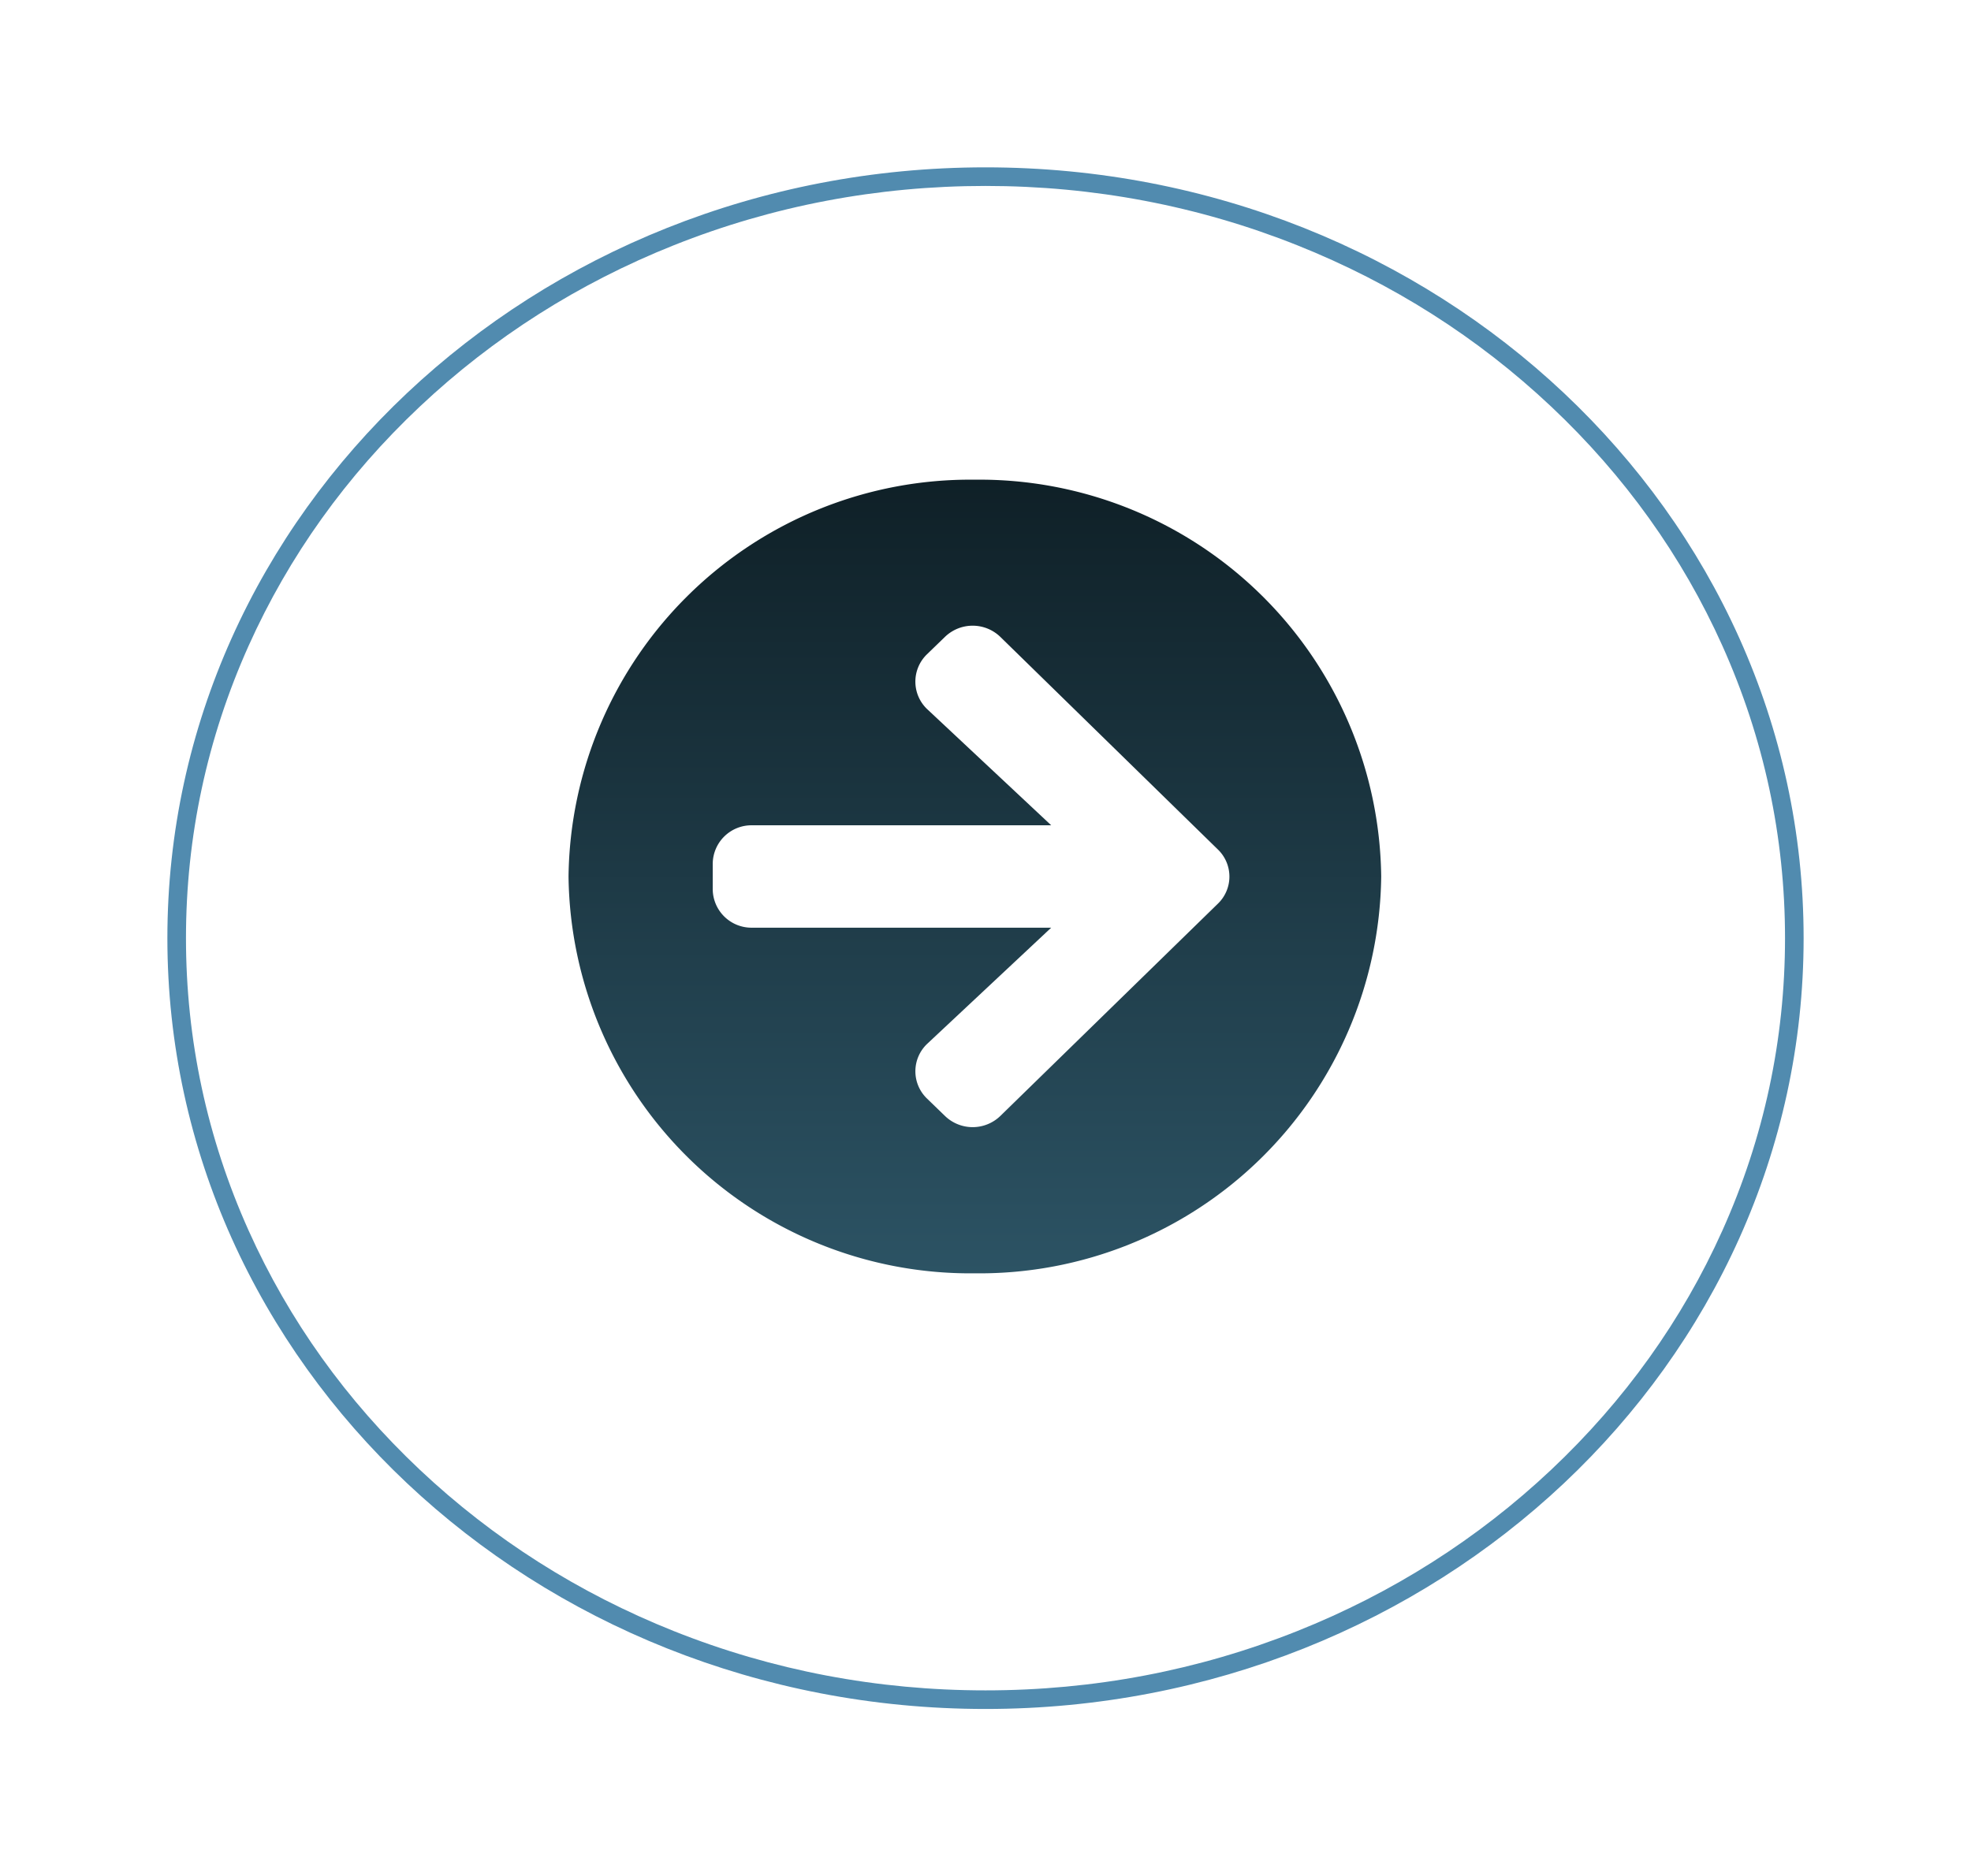 <svg xmlns="http://www.w3.org/2000/svg" xmlns:xlink="http://www.w3.org/1999/xlink" width="105.98" height="100.91" viewBox="0 0 105.98 100.91">
  <defs>
    <style>
      .cls-1 {
        fill: #fff;
        stroke-linejoin: round;
      }

      .cls-2 {
        fill: url(#linear-gradient);
      }

      .cls-3, .cls-4 {
        stroke: none;
      }

      .cls-4 {
        fill: #518baf;
      }

      .cls-5 {
        filter: url(#Path_29);
      }
    </style>
    <filter id="Path_29" x="0" y="0" width="105.98" height="100.91" filterUnits="userSpaceOnUse">
      <feOffset dy="3" input="SourceAlpha"/>
      <feGaussianBlur stdDeviation="3" result="blur"/>
      <feFlood flood-opacity="0.161"/>
      <feComposite operator="in" in2="blur"/>
      <feComposite in="SourceGraphic"/>
    </filter>
    <linearGradient id="linear-gradient" x1="0.5" x2="0.5" y2="1" gradientUnits="objectBoundingBox">
      <stop offset="0" stop-color="#0f2027"/>
      <stop offset="1" stop-color="#2c5364"/>
    </linearGradient>
  </defs>
  <g id="Group_73" data-name="Group 73" transform="translate(9 6)">
    <g id="Group_77" data-name="Group 77">
      <g class="cls-5" transform="matrix(1, 0, 0, 1, -9, -6)">
        <g id="Path_29-2" data-name="Path 29" class="cls-1" transform="translate(9 6)">
          <path class="cls-3" d="M 43.99 82.41 C 38.115 82.41 32.417 81.326 27.052 79.188 C 21.873 77.124 17.221 74.168 13.227 70.405 C 9.235 66.643 6.102 62.263 3.913 57.387 C 1.648 52.341 0.5 46.981 0.5 41.455 C 0.5 35.93 1.648 30.57 3.913 25.524 C 6.102 20.648 9.235 16.268 13.227 12.506 C 17.221 8.742 21.873 5.787 27.052 3.722 C 32.417 1.584 38.115 0.5 43.99 0.5 C 49.865 0.5 55.564 1.584 60.928 3.722 C 66.108 5.787 70.759 8.742 74.753 12.506 C 78.745 16.268 81.879 20.648 84.067 25.524 C 86.332 30.57 87.48 35.93 87.48 41.455 C 87.48 46.981 86.332 52.341 84.067 57.387 C 81.879 62.263 78.745 66.643 74.753 70.405 C 70.759 74.168 66.108 77.124 60.928 79.188 C 55.564 81.326 49.865 82.41 43.99 82.41 Z"/>
          <path class="cls-4" d="M 43.99 1 C 38.179 1 32.543 2.072 27.238 4.187 C 22.117 6.228 17.518 9.149 13.57 12.87 C 9.626 16.586 6.531 20.913 4.369 25.728 C 2.134 30.71 1 36.001 1 41.455 C 1 46.91 2.134 52.201 4.369 57.182 C 6.531 61.998 9.626 66.324 13.57 70.041 C 17.518 73.761 22.117 76.683 27.238 78.724 C 32.543 80.838 38.179 81.91 43.99 81.91 C 49.802 81.91 55.438 80.838 60.743 78.724 C 65.864 76.683 70.462 73.761 74.41 70.041 C 78.354 66.324 81.45 61.998 83.611 57.182 C 85.847 52.201 86.98 46.91 86.98 41.455 C 86.98 36.001 85.847 30.71 83.611 25.728 C 81.45 20.913 78.354 16.586 74.41 12.87 C 70.462 9.149 65.864 6.228 60.743 4.187 C 55.438 2.072 49.802 1 43.99 1 M 43.99 0 C 68.285 0 87.98 18.56 87.98 41.455 C 87.98 64.35 68.285 82.91 43.99 82.91 C 19.695 82.91 0 64.35 0 41.455 C 0 18.56 19.695 0 43.99 0 Z"/>
        </g>
      </g>
    </g>
    <path id="Icon_awesome-arrow-circle-right" data-name="Icon awesome-arrow-circle-right" class="cls-2" d="M22.411.562A21.6,21.6,0,0,1,44.26,21.9,21.6,21.6,0,0,1,22.411,43.244,21.6,21.6,0,0,1,.563,21.9,21.6,21.6,0,0,1,22.411.562ZM19.865,12.919l6.651,6.23H10.43a2.085,2.085,0,0,0-2.114,2.065v1.377a2.085,2.085,0,0,0,2.114,2.065H26.516l-6.651,6.23a2.034,2.034,0,0,0-.035,2.952l.969.938a2.141,2.141,0,0,0,2.987,0l11.691-11.41a2.023,2.023,0,0,0,0-2.917L23.785,9.021a2.141,2.141,0,0,0-2.987,0l-.969.938a2.044,2.044,0,0,0,.035,2.96Z" transform="translate(21.007 19.236)"/>
  </g>
</svg>
